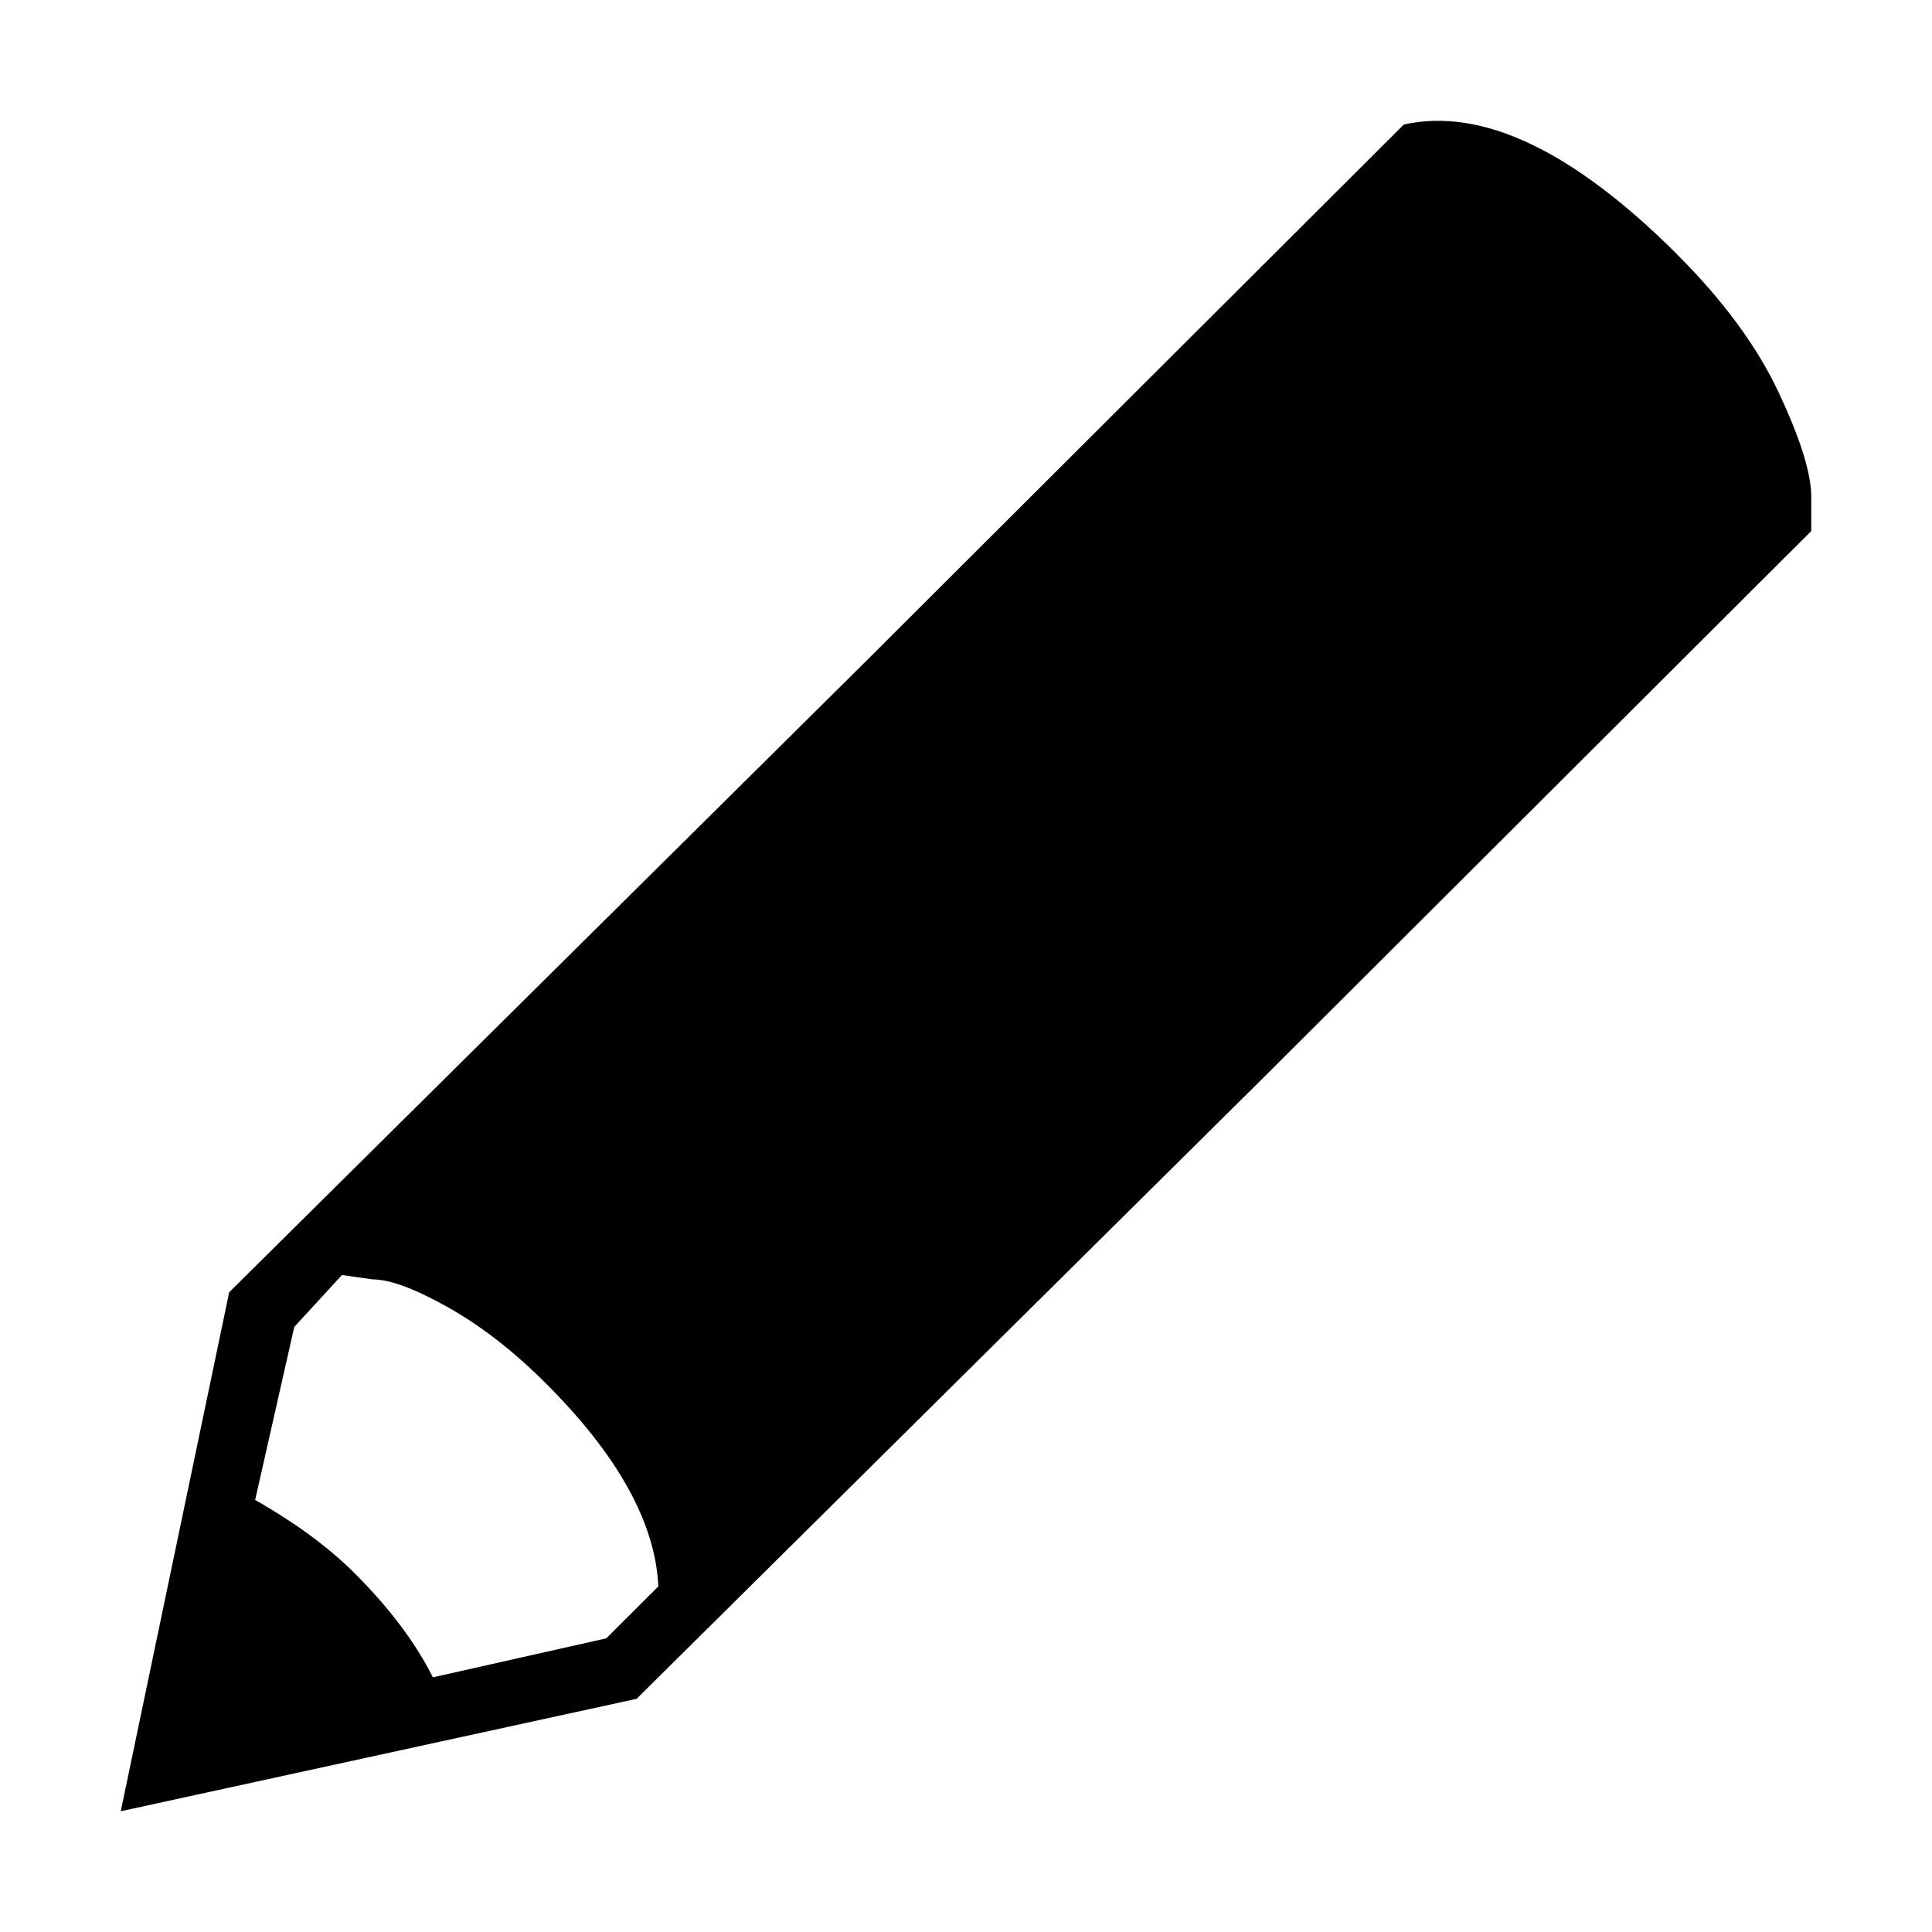 <svg width="16" height="16" viewBox="0 0 16 16" fill="none" xmlns="http://www.w3.org/2000/svg">
<path d="M13.888 2.106C14.271 2.488 14.552 2.87 14.731 3.252C14.91 3.634 15 3.921 15 4.111V4.398L10.477 8.911L5.272 14.069L1 15L1.898 10.702L7.103 5.544L11.626 1.031C12.272 0.888 13.026 1.246 13.888 2.105V2.106ZM5.021 13.568L5.452 13.138C5.428 12.612 5.117 12.051 4.518 11.454C4.255 11.191 3.986 10.982 3.711 10.827C3.436 10.672 3.227 10.595 3.083 10.595L2.832 10.559L2.437 10.989L2.113 12.422C2.449 12.613 2.724 12.816 2.939 13.031C3.226 13.318 3.441 13.604 3.585 13.891L5.021 13.568Z" fill="black"/>
</svg>
